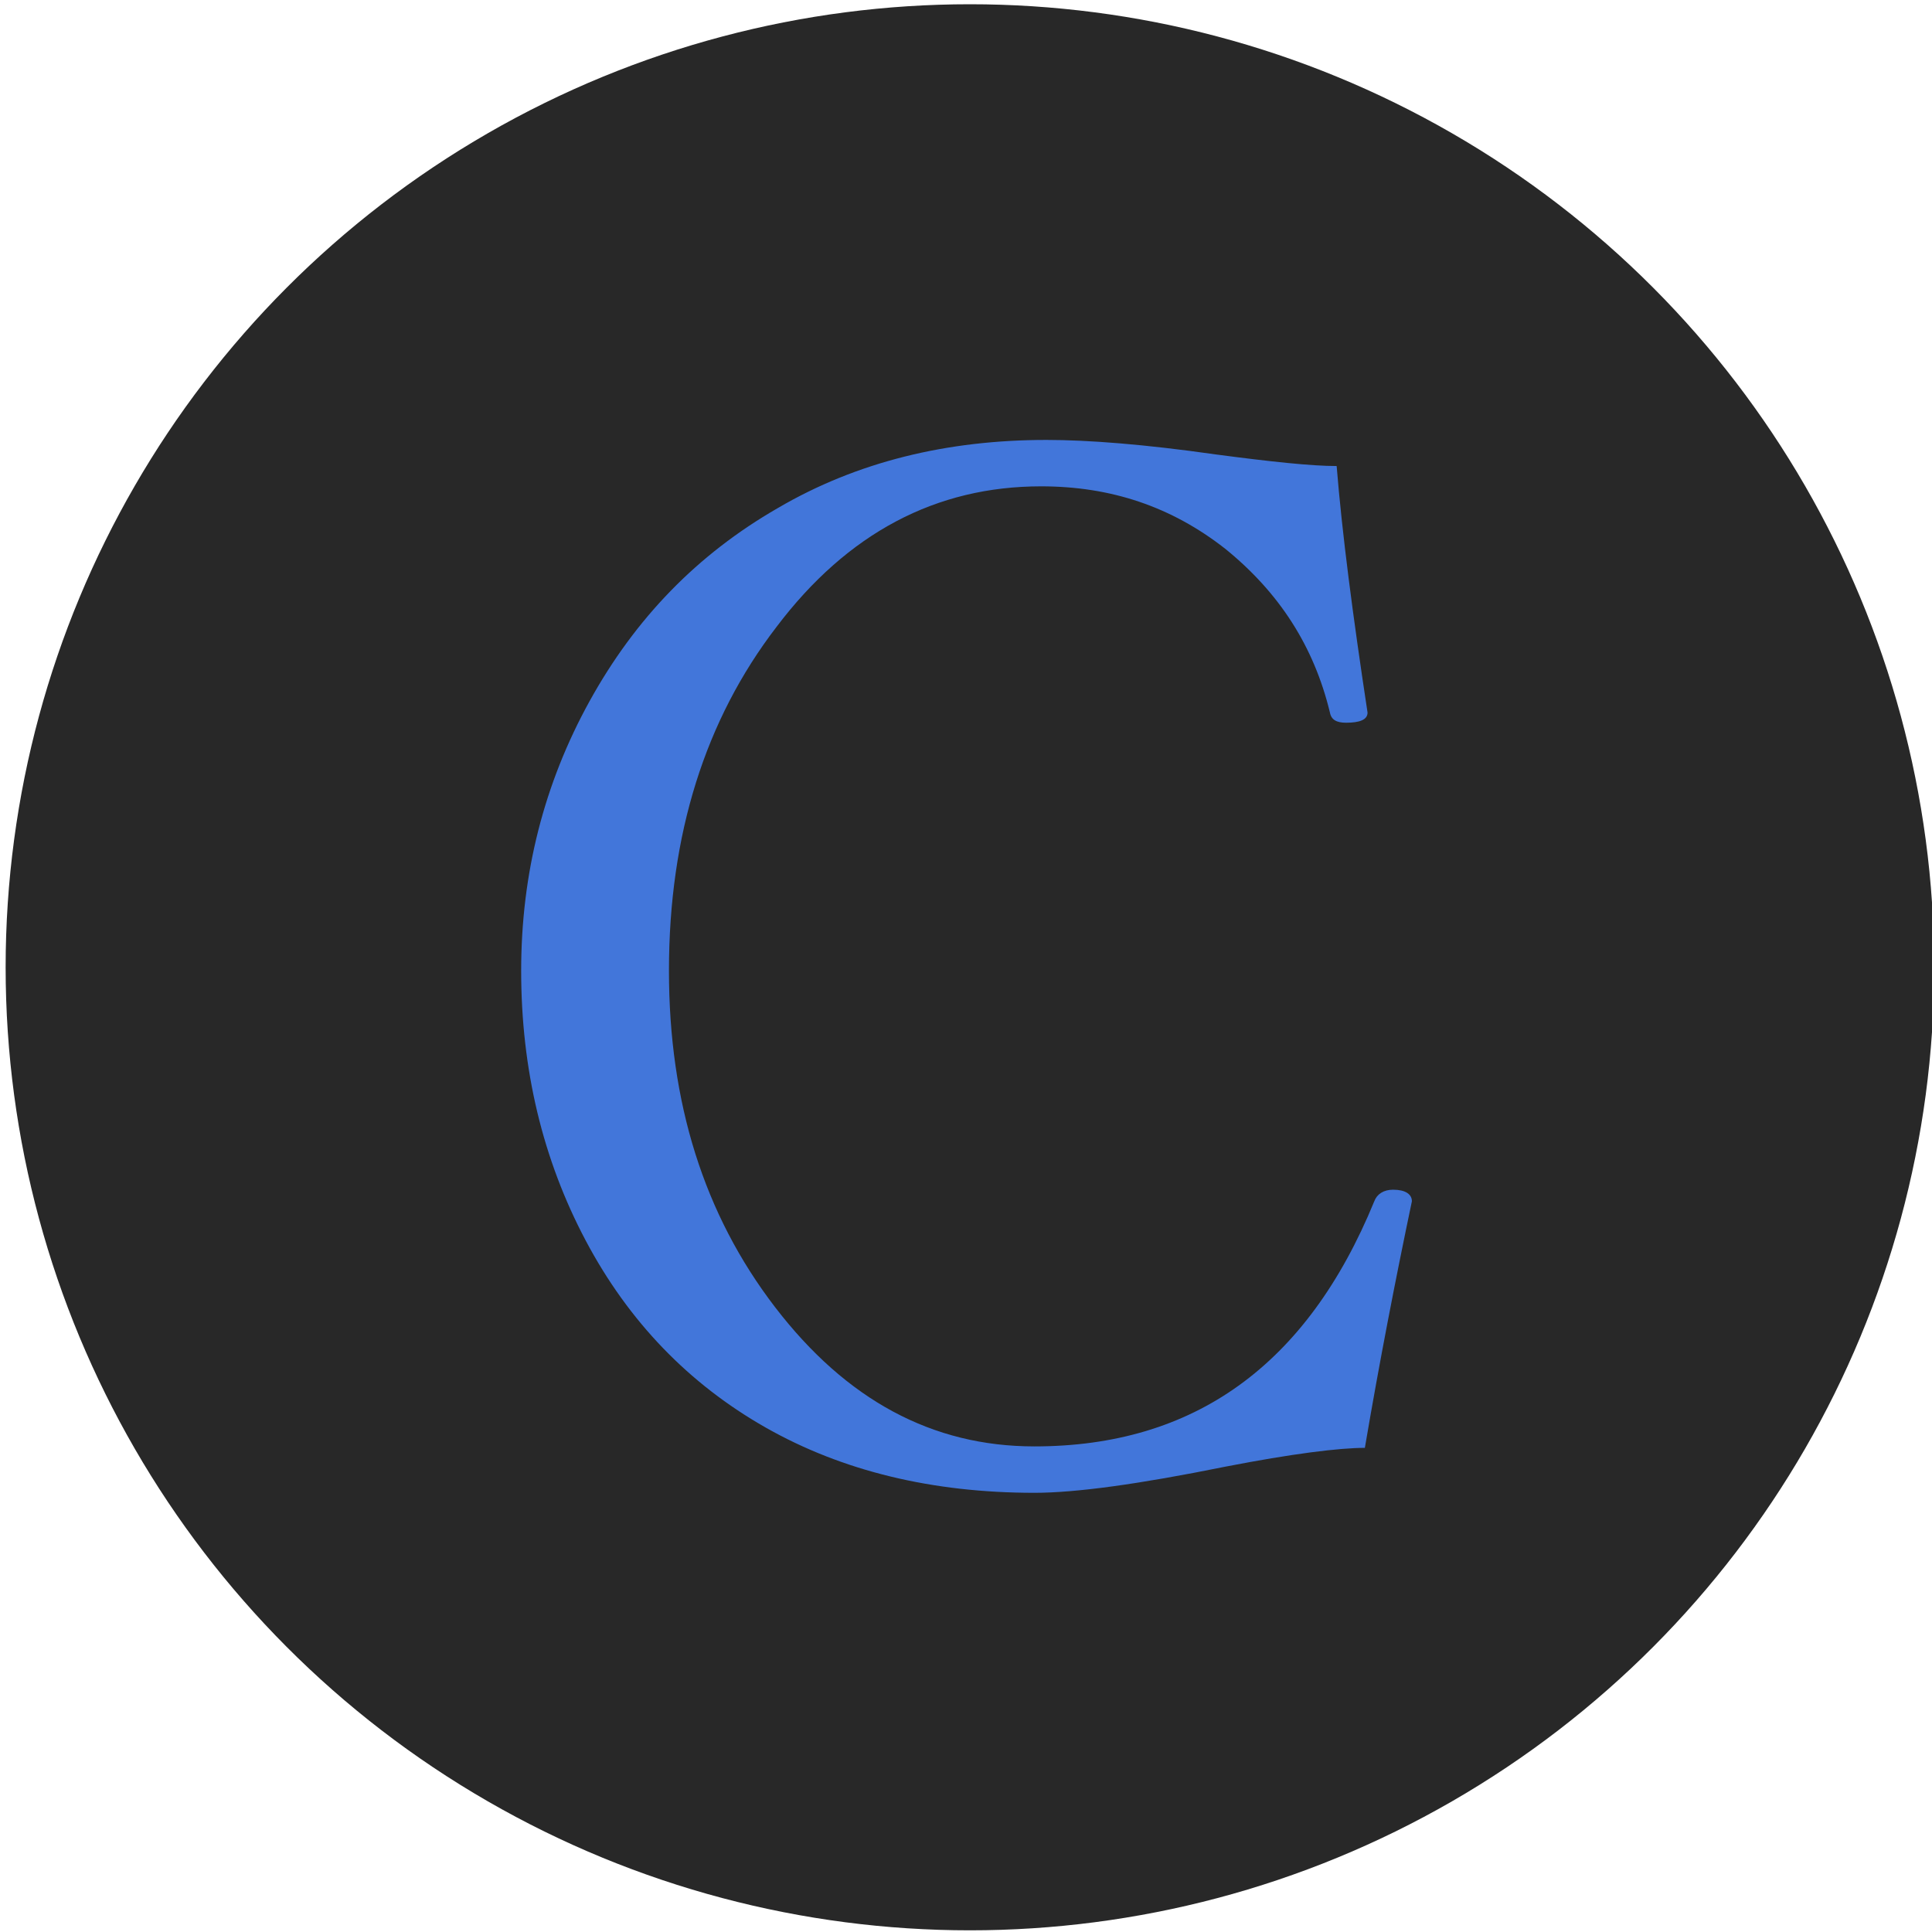 <?xml version="1.0" encoding="UTF-8" standalone="no"?><!DOCTYPE svg PUBLIC "-//W3C//DTD SVG 1.1//EN" "http://www.w3.org/Graphics/SVG/1.1/DTD/svg11.dtd"><svg width="100%" height="100%" viewBox="0 0 512 512" version="1.1" xmlns="http://www.w3.org/2000/svg" xmlns:xlink="http://www.w3.org/1999/xlink" xml:space="preserve" style="fill-rule:evenodd;clip-rule:evenodd;stroke-linejoin:round;stroke-miterlimit:2;"><title>Cashlend</title><desc>Cashlend is a Bulgarian peer-to-peer lending platform through which investors can invest in the loans granted by our originators and receive a monthly return of 1.5% on their investment.</desc>    <g transform="matrix(15.18,0,0,7.88,-1399.52,91.002)">        <g transform="matrix(0.092,0,0,0.177,78.366,-30.919)">            <circle cx="334.365" cy="293.227" r="182.981" style="fill:rgb(40,40,40);"/>        </g>        <g transform="matrix(23.454,0,0,48.773,100.238,37.583)">            <path d="M0.708,-0.179c-0.012,0.053 -0.024,0.11 -0.035,0.17c-0.019,-0 -0.054,0.004 -0.104,0.013c-0.064,0.012 -0.111,0.018 -0.142,0.018c-0.076,-0 -0.143,-0.015 -0.2,-0.045c-0.057,-0.03 -0.102,-0.073 -0.134,-0.129c-0.032,-0.056 -0.048,-0.118 -0.048,-0.186c0,-0.067 0.017,-0.129 0.051,-0.186c0.034,-0.057 0.08,-0.101 0.14,-0.133c0.059,-0.032 0.126,-0.047 0.2,-0.047c0.031,-0 0.073,0.003 0.126,0.01c0.041,0.005 0.071,0.008 0.09,0.008c0.004,0.046 0.012,0.103 0.023,0.17c-0,0.005 -0.006,0.007 -0.016,0.007c-0.007,0 -0.011,-0.002 -0.012,-0.007c-0.012,-0.046 -0.038,-0.083 -0.078,-0.113c-0.04,-0.029 -0.085,-0.043 -0.137,-0.043c-0.078,-0 -0.144,0.032 -0.197,0.097c-0.053,0.064 -0.08,0.143 -0.08,0.237c0,0.091 0.026,0.168 0.079,0.232c0.053,0.064 0.117,0.096 0.193,0.096c0.119,0 0.203,-0.056 0.253,-0.169c0.002,-0.005 0.007,-0.008 0.014,-0.008c0.009,0 0.014,0.003 0.014,0.008Z" style="fill:rgb(66,118,218);fill-rule:nonzero;"/>        </g>    </g></svg>